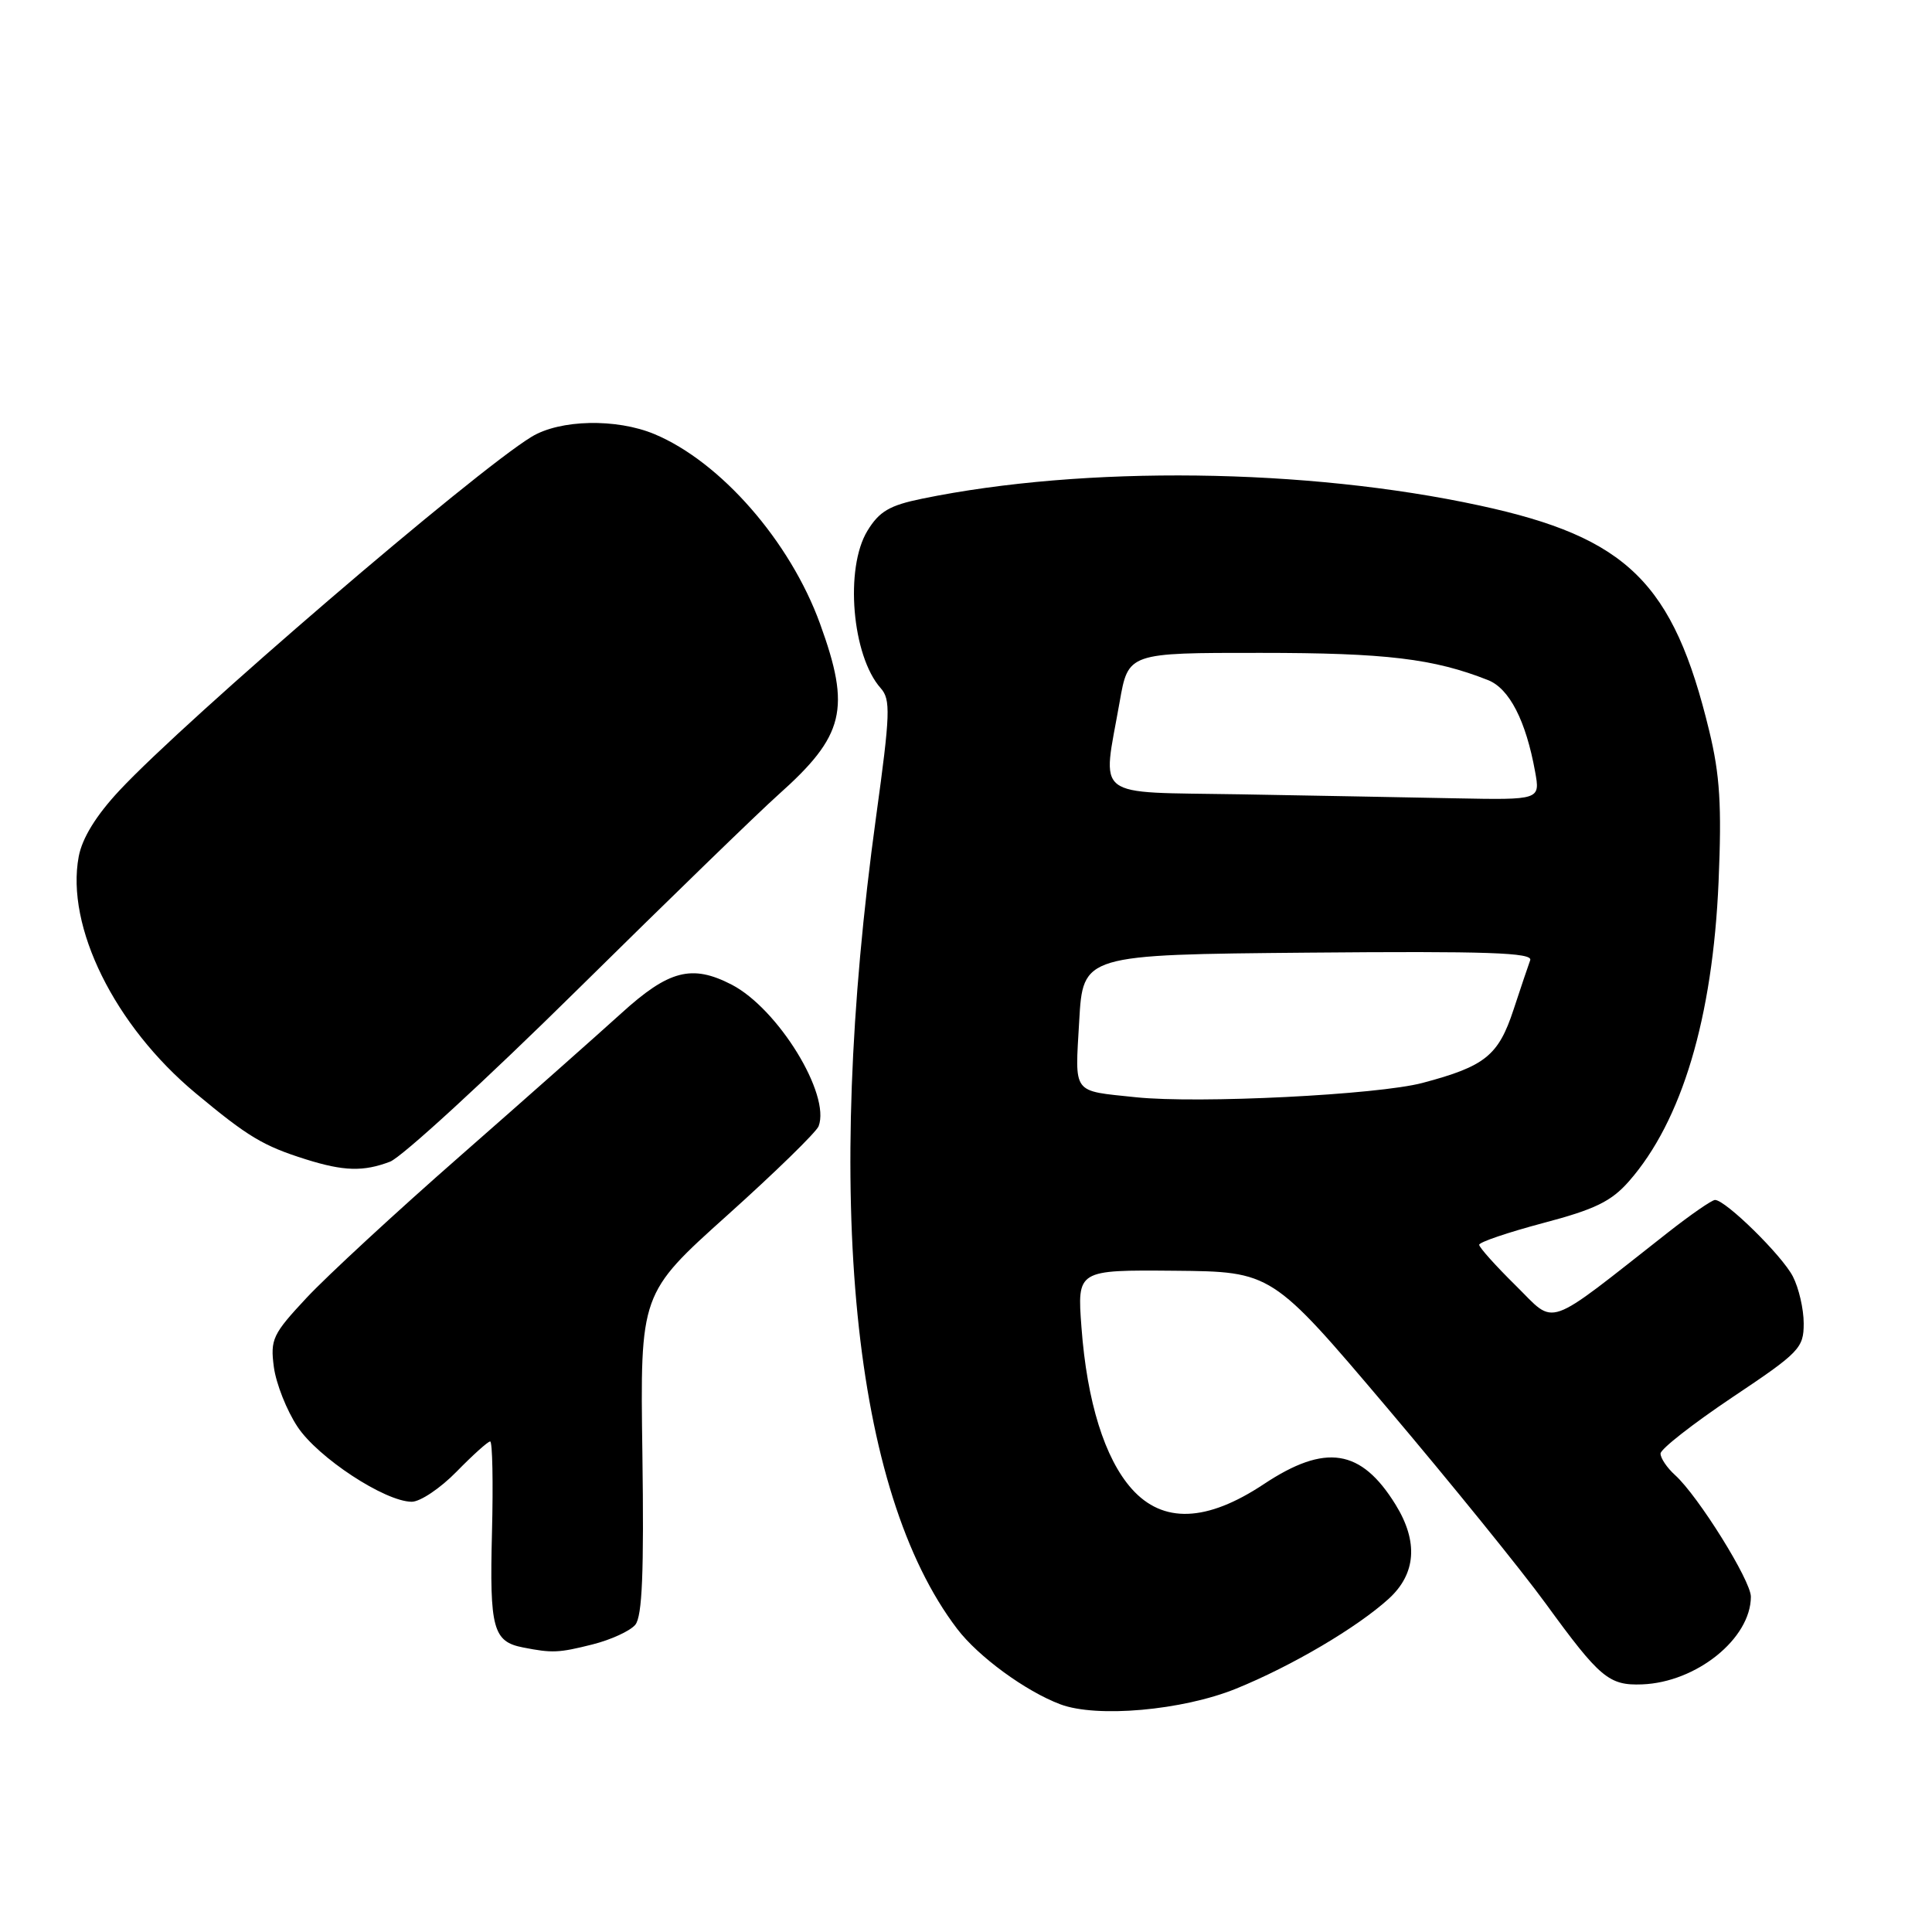 <?xml version="1.0" encoding="UTF-8" standalone="no"?>
<!DOCTYPE svg PUBLIC "-//W3C//DTD SVG 1.1//EN" "http://www.w3.org/Graphics/SVG/1.1/DTD/svg11.dtd" >
<svg xmlns="http://www.w3.org/2000/svg" xmlns:xlink="http://www.w3.org/1999/xlink" version="1.1" viewBox="0 0 256 256">
 <g >
 <path fill="currentColor"
d=" M 163.78 223.76 C 171.17 220.76 179.85 215.64 184.03 211.83 C 187.64 208.53 187.95 204.27 184.92 199.37 C 180.35 191.97 175.63 191.24 167.47 196.65 C 159.88 201.69 154.09 201.90 149.97 197.29 C 146.38 193.27 144.03 185.73 143.30 175.88 C 142.73 168.27 142.73 168.27 155.63 168.38 C 168.52 168.50 168.52 168.50 183.77 186.50 C 192.15 196.40 201.63 208.10 204.83 212.50 C 211.99 222.34 213.19 223.35 217.58 223.19 C 224.79 222.92 231.99 217.12 232.00 211.57 C 232.00 209.43 225.03 198.24 221.96 195.46 C 220.88 194.49 220.02 193.20 220.03 192.60 C 220.05 191.99 224.33 188.65 229.53 185.16 C 238.45 179.20 239.00 178.63 239.00 175.36 C 239.00 173.46 238.35 170.65 237.56 169.13 C 236.12 166.34 228.64 159.00 227.25 159.00 C 226.84 159.00 224.03 160.94 221.00 163.32 C 204.45 176.31 206.26 175.68 200.85 170.35 C 198.18 167.72 196.00 165.29 196.00 164.94 C 196.00 164.59 199.81 163.30 204.47 162.06 C 211.33 160.25 213.50 159.20 215.85 156.52 C 222.86 148.53 226.94 134.89 227.72 116.84 C 228.15 106.73 227.90 102.70 226.48 96.84 C 221.73 77.20 215.63 71.21 196.09 66.99 C 173.13 62.02 143.68 61.66 122.18 66.08 C 117.87 66.96 116.51 67.76 114.94 70.33 C 111.91 75.29 112.89 86.91 116.70 91.19 C 118.03 92.69 117.97 94.55 116.09 108.19 C 109.10 159.03 112.95 197.60 126.82 215.82 C 129.62 219.51 135.90 224.10 140.50 225.83 C 145.33 227.65 156.68 226.64 163.78 223.76 Z  M 78.53 217.89 C 80.95 217.28 83.50 216.11 84.18 215.29 C 85.10 214.18 85.34 208.35 85.12 192.60 C 84.82 171.40 84.82 171.40 96.37 161.03 C 102.72 155.33 108.16 150.02 108.47 149.23 C 110.08 145.02 103.10 133.66 96.95 130.47 C 91.68 127.75 88.62 128.54 82.31 134.28 C 79.11 137.18 69.53 145.67 61.00 153.15 C 52.47 160.62 43.31 169.09 40.63 171.96 C 36.12 176.79 35.80 177.46 36.29 181.16 C 36.59 183.35 37.99 186.90 39.42 189.05 C 42.12 193.14 51.00 198.97 54.55 198.99 C 55.67 199.00 58.35 197.20 60.50 195.00 C 62.65 192.80 64.65 191.00 64.95 191.00 C 65.25 191.00 65.36 196.43 65.19 203.07 C 64.86 215.79 65.33 217.53 69.32 218.30 C 73.19 219.06 74.04 219.02 78.53 217.89 Z  M 51.68 153.93 C 53.23 153.34 64.40 143.09 76.50 131.15 C 88.60 119.21 100.58 107.58 103.13 105.31 C 111.91 97.48 112.77 93.96 108.66 82.65 C 104.70 71.73 95.49 61.19 86.71 57.52 C 81.67 55.42 74.20 55.58 70.43 57.88 C 62.80 62.53 24.69 95.24 15.82 104.75 C 12.73 108.06 10.89 111.05 10.43 113.50 C 8.69 122.78 15.19 135.92 25.93 144.86 C 32.87 150.64 34.86 151.83 40.50 153.61 C 45.56 155.20 48.15 155.27 51.68 153.93 Z  M 150.50 145.39 C 141.97 144.49 142.44 145.12 143.00 135.30 C 143.50 126.50 143.50 126.50 173.36 126.23 C 197.11 126.02 203.13 126.23 202.76 127.23 C 202.50 127.93 201.51 130.88 200.55 133.79 C 198.55 139.87 196.79 141.29 188.50 143.49 C 182.56 145.07 158.79 146.26 150.50 145.39 Z  M 164.25 105.25 C 144.54 104.91 146.06 106.08 148.36 93.00 C 149.50 86.50 149.50 86.50 167.00 86.51 C 183.66 86.51 189.96 87.27 197.18 90.12 C 200.00 91.24 202.19 95.50 203.41 102.25 C 204.09 106.00 204.09 106.00 192.80 105.78 C 186.58 105.65 173.74 105.42 164.25 105.25 Z "/>
</g>
</svg>